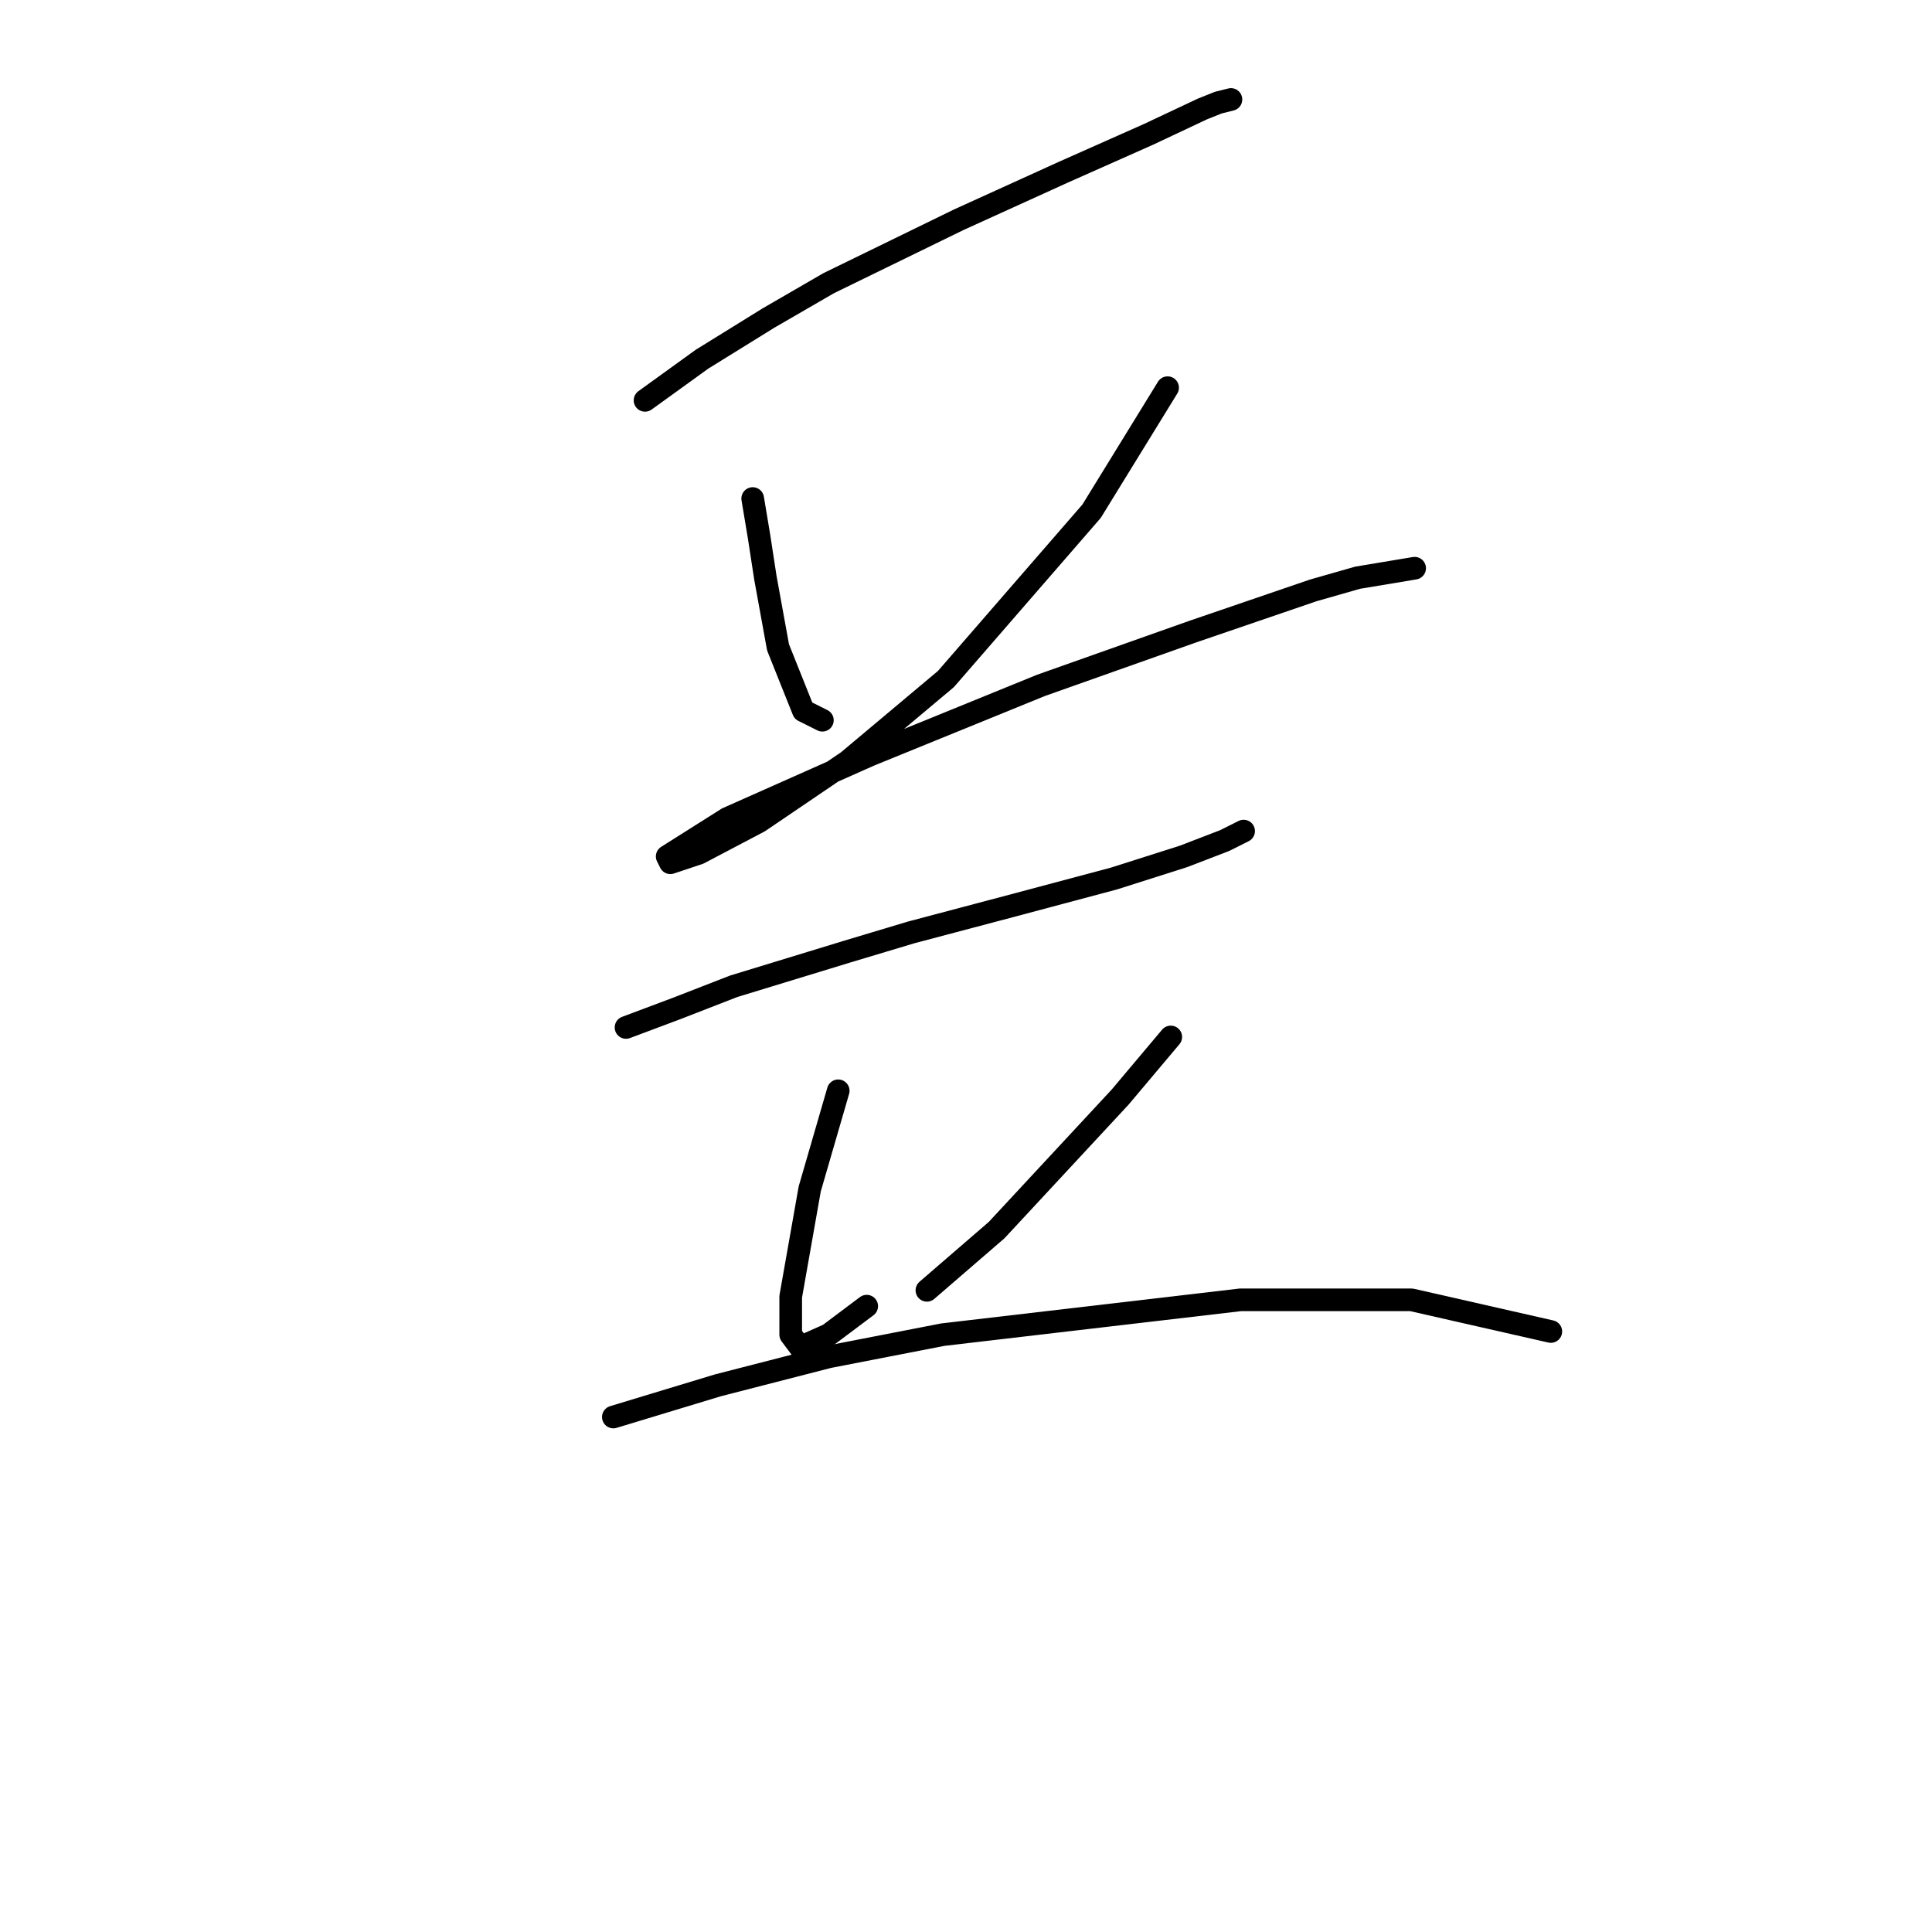 <?xml version="1.0" standalone="no"?>
    <svg width="256" height="256" xmlns="http://www.w3.org/2000/svg" version="1.1">
    <polyline stroke="black" stroke-width="3" stroke-linecap="round" fill="transparent" stroke-linejoin="round" points="85.469 53.049 93.023 47.593 101.836 42.137 109.809 37.521 127.016 29.128 140.865 22.833 152.196 17.797 159.33 14.439 161.428 13.6 163.107 13.18 163.107 13.18 " />
        <polyline stroke="black" stroke-width="3" stroke-linecap="round" fill="transparent" stroke-linejoin="round" points="99.737 66.058 100.577 71.094 101.416 76.55 103.095 85.783 106.452 94.176 108.97 95.435 108.97 95.435 " />
        <polyline stroke="black" stroke-width="3" stroke-linecap="round" fill="transparent" stroke-linejoin="round" points="154.714 51.37 144.642 67.737 125.337 89.979 112.327 100.891 100.577 108.864 92.603 113.061 88.826 114.32 88.406 113.481 96.38 108.445 115.265 100.051 137.927 90.819 158.071 83.684 174.018 78.229 179.894 76.55 187.448 75.291 187.448 75.291 " />
        <polyline stroke="black" stroke-width="3" stroke-linecap="round" fill="transparent" stroke-linejoin="round" points="82.951 136.143 89.665 133.625 97.219 130.687 112.327 126.071 120.721 123.553 134.989 119.776 147.579 116.418 156.812 113.481 162.268 111.382 164.786 110.123 164.786 110.123 " />
        <polyline stroke="black" stroke-width="3" stroke-linecap="round" fill="transparent" stroke-linejoin="round" points="111.068 144.536 107.291 157.546 104.773 171.814 104.773 176.85 106.032 178.529 109.809 176.85 114.845 173.073 114.845 173.073 " />
        <polyline stroke="black" stroke-width="3" stroke-linecap="round" fill="transparent" stroke-linejoin="round" points="155.133 137.402 148.419 145.375 132.052 163.001 122.819 170.975 122.819 170.975 " />
        <polyline stroke="black" stroke-width="3" stroke-linecap="round" fill="transparent" stroke-linejoin="round" points="81.272 187.762 95.121 183.565 109.809 179.788 124.917 176.85 164.366 172.234 187.028 172.234 205.493 176.431 205.493 176.431 " />
        </svg>